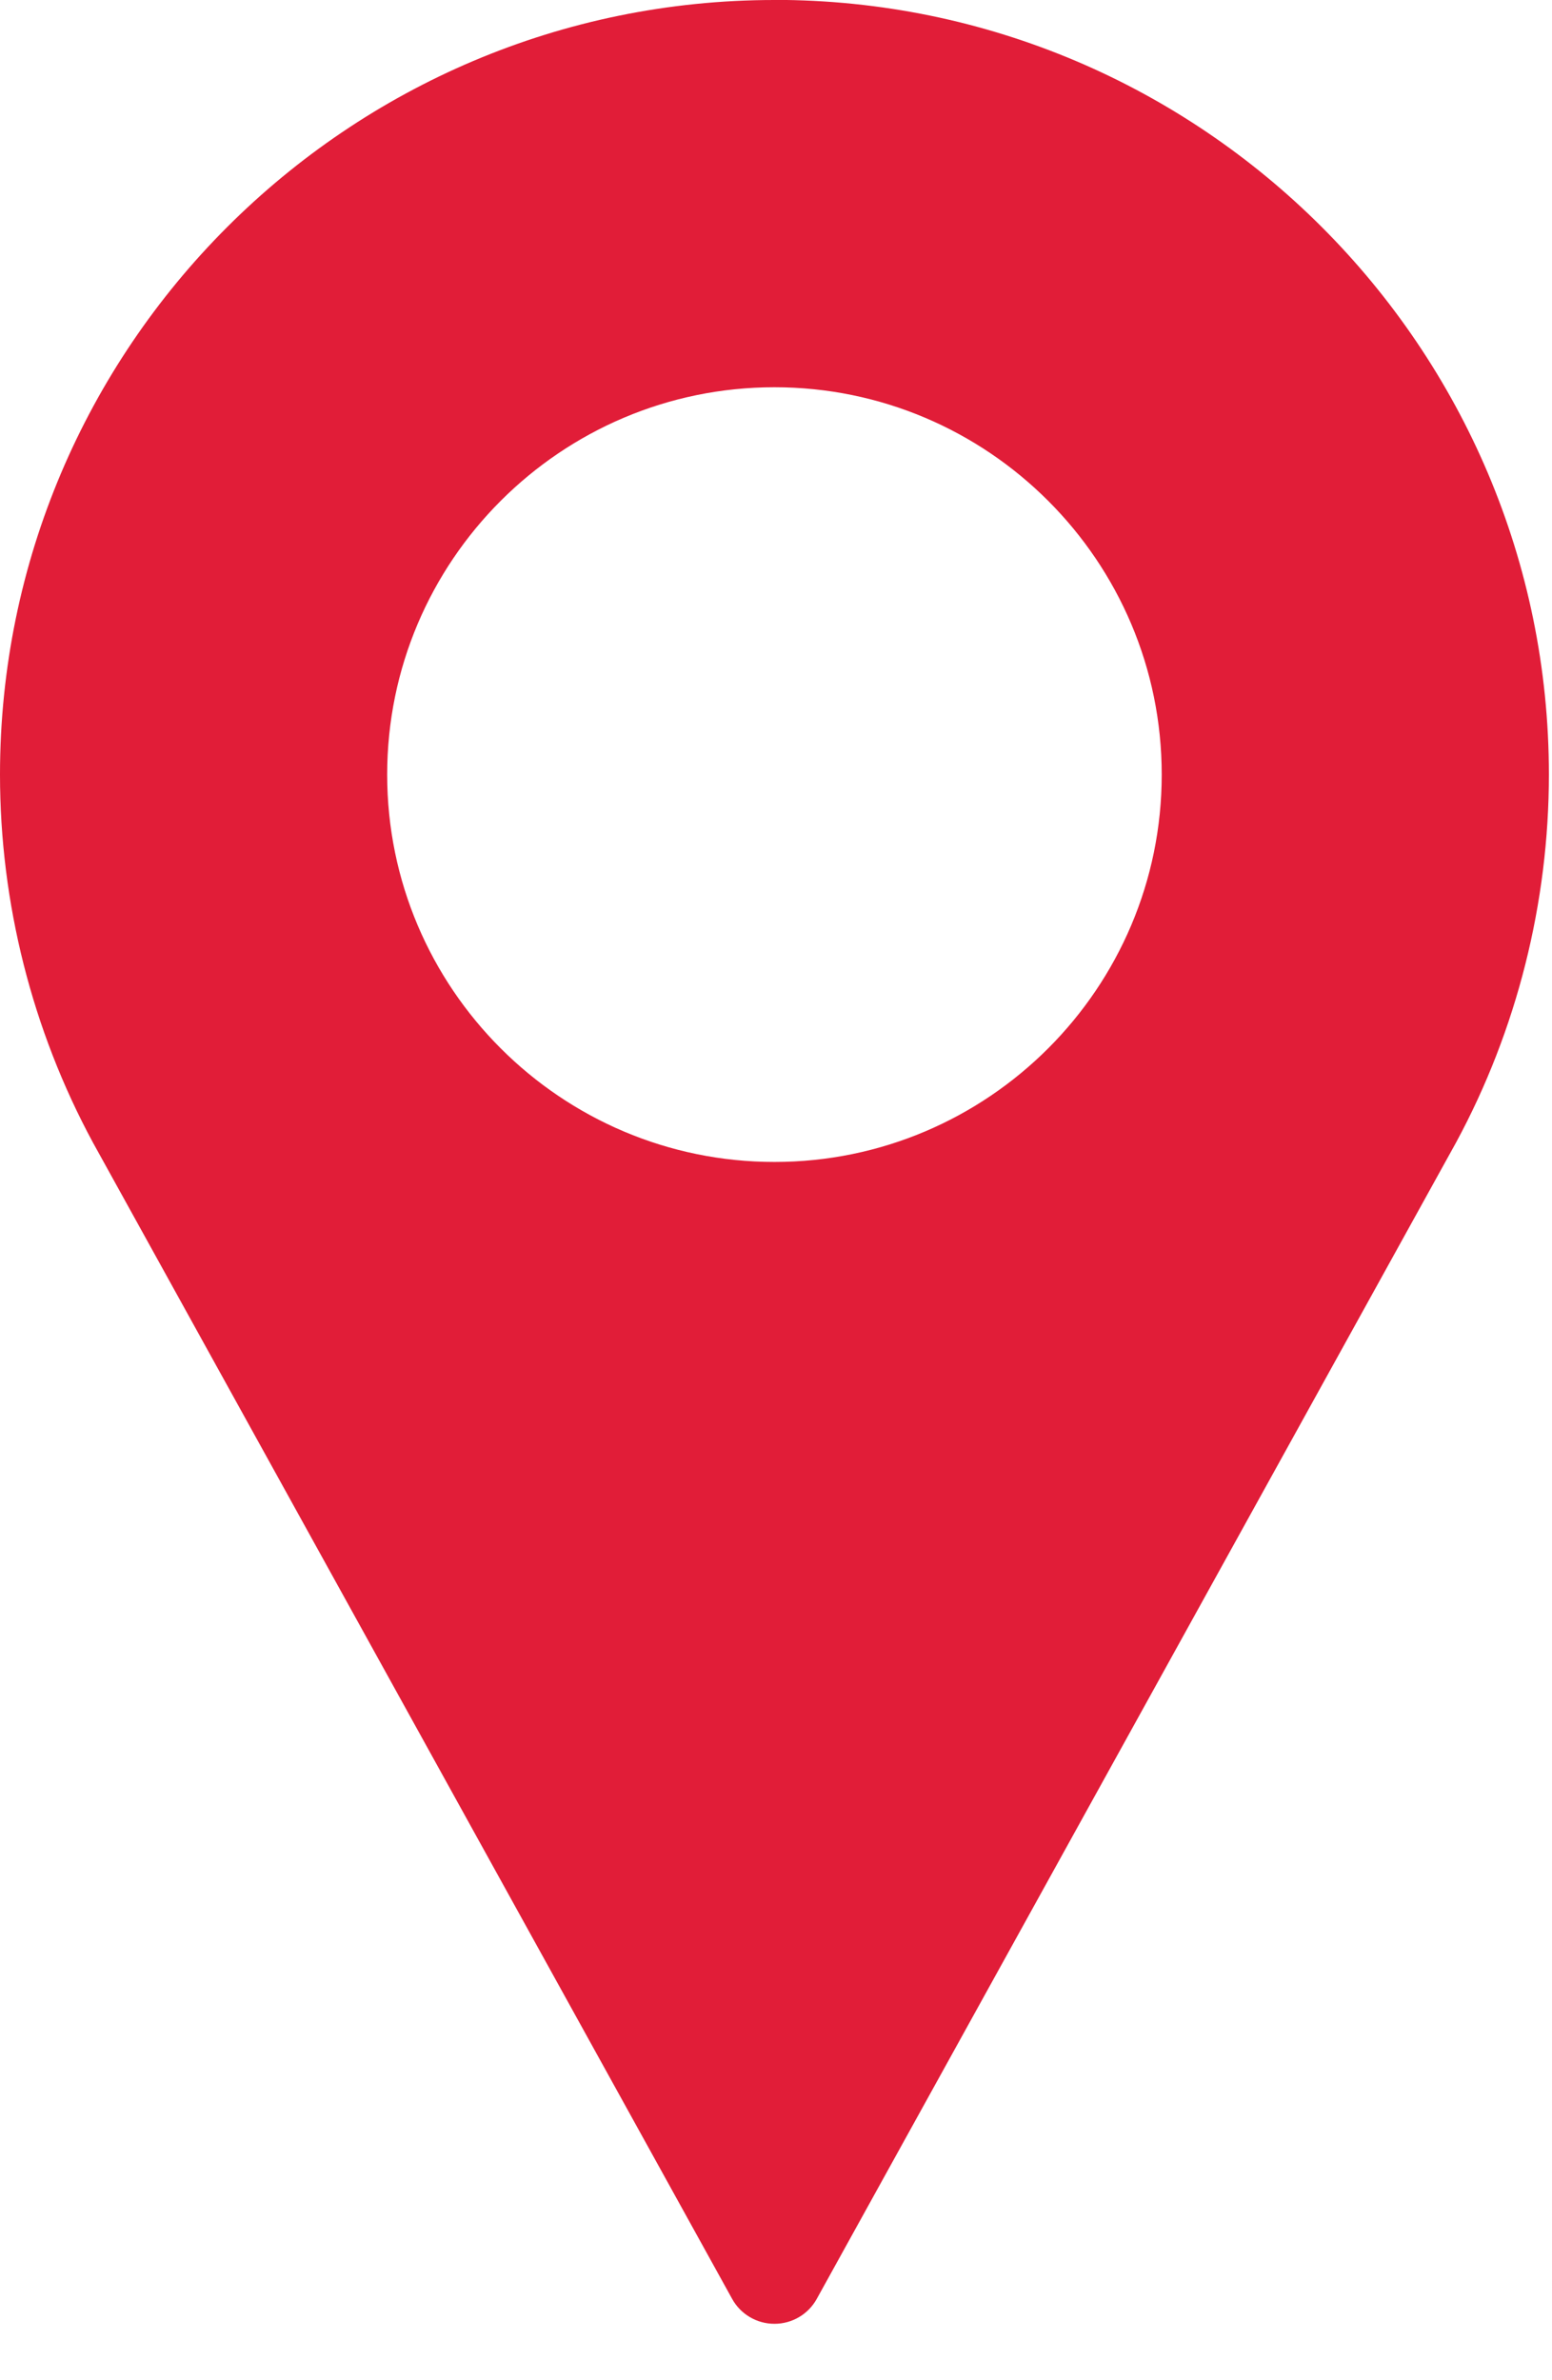 <svg height="23" viewBox="0 0 15 23" width="15" xmlns="http://www.w3.org/2000/svg"><path d="m277.485 20.228c-2.064 0-3.743-1.679-3.743-3.743s1.679-3.743 3.743-3.743 3.743 1.679 3.743 3.743-1.679 3.743-3.743 3.743zm0-11.228c-4.127 0-7.485 3.358-7.485 7.485 0 1.239.31 2.468.899 3.557l6.177 11.172c.082.149.239.241.409.241.17 0 .327-.092.409-.241l6.18-11.176c.587-1.086.896-2.315.896-3.554 0-4.127-3.358-7.485-7.485-7.485z" fill="#e11d38" fill-rule="evenodd" transform="translate(-270 -9)"/></svg>